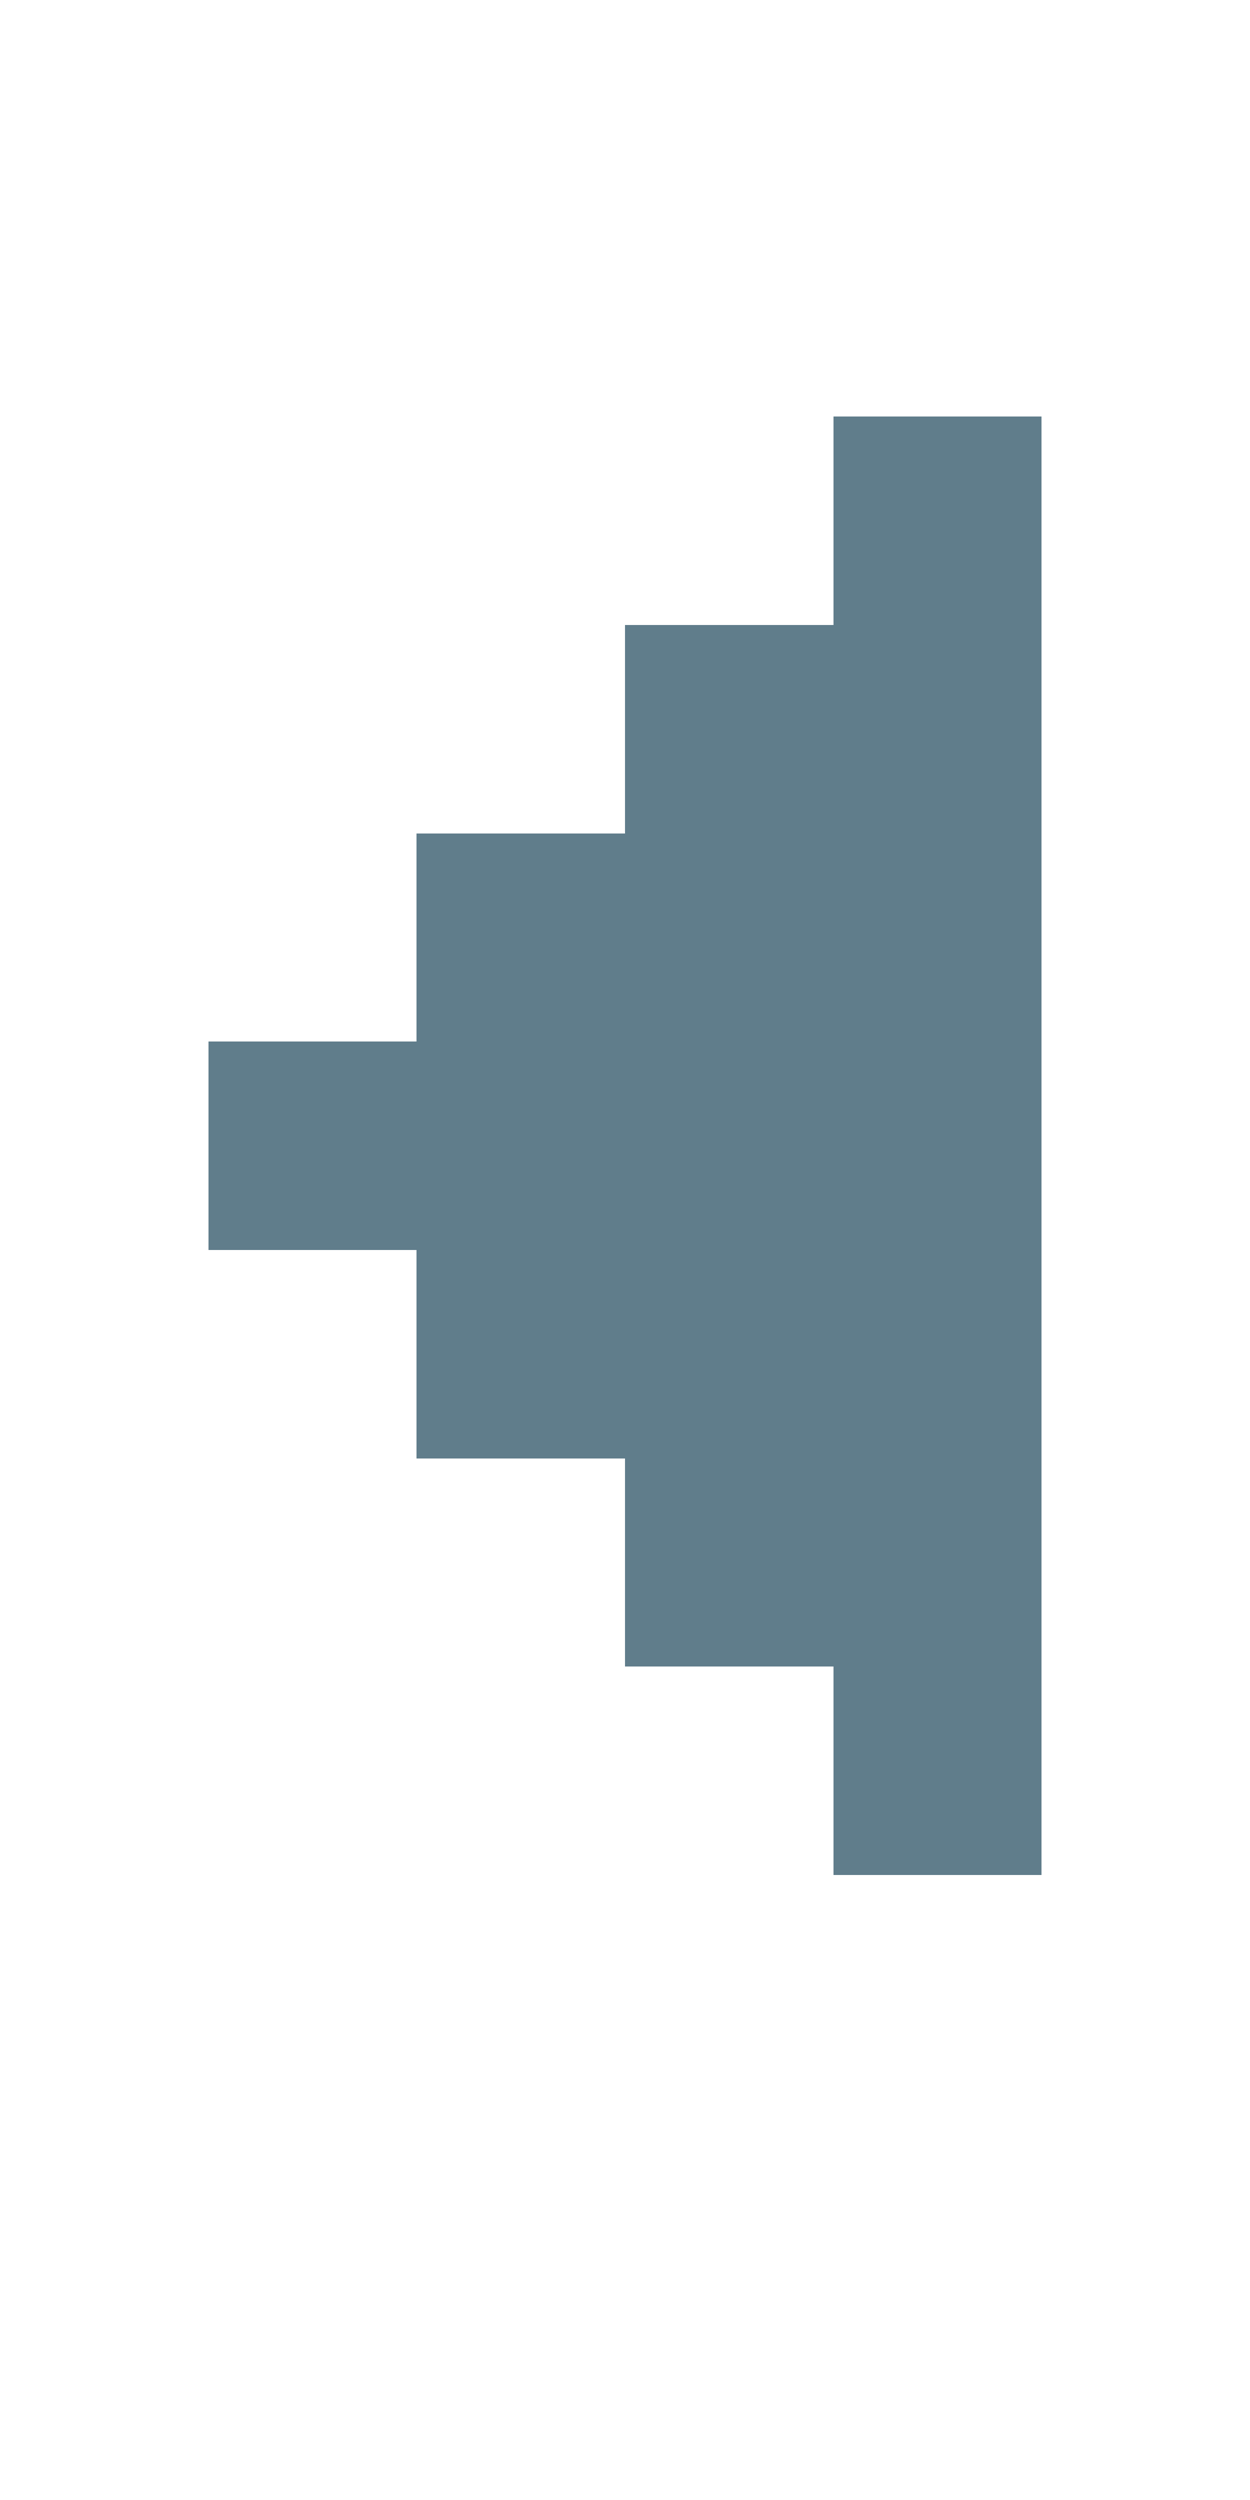 <svg version="1.1" xmlns="http://www.w3.org/2000/svg" xmlns:xlink="http://www.w3.org/1999/xlink" shape-rendering="crispEdges" width="6" height="12" viewBox="0 0 6 12"><g><path fill="rgba(96,125,139,1.00)" d="M4,2h1v1h-1ZM3,3h2v1h-2ZM2,4h3v1h-3ZM1,5h4v1h-4ZM2,6h3v1h-3ZM3,7h2v1h-2ZM4,8h1v1h-1Z"></path></g></svg>